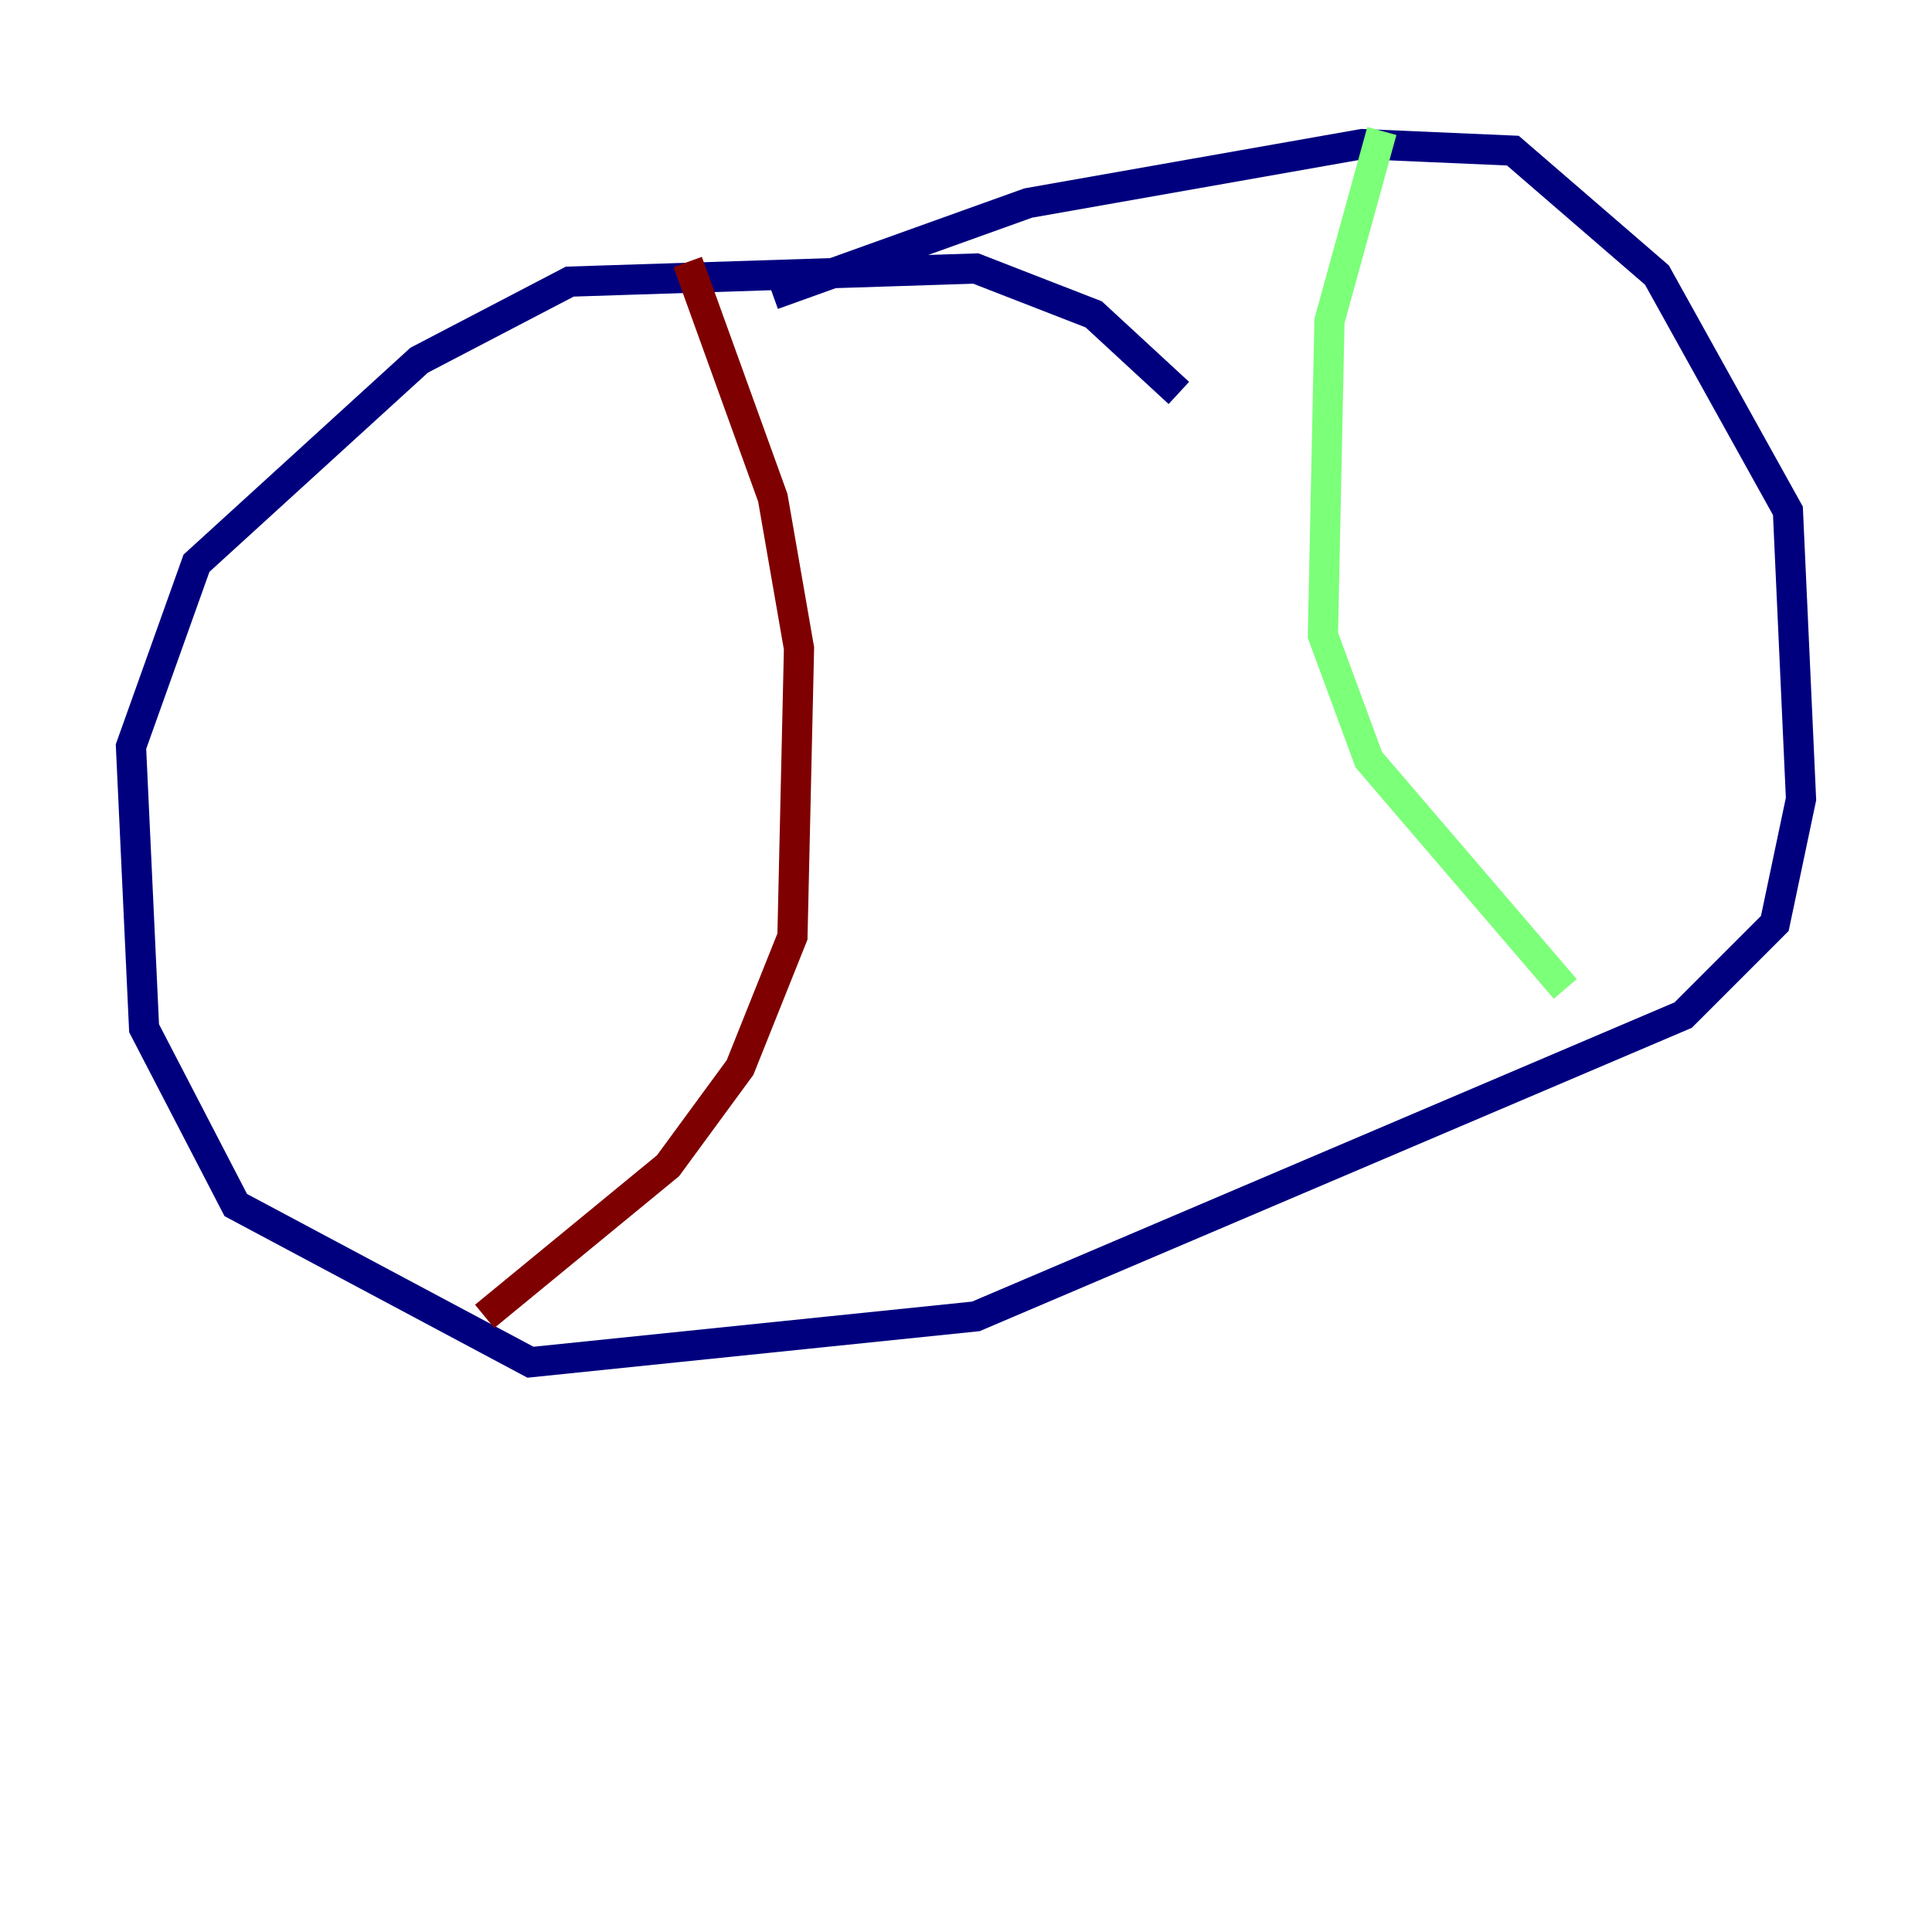 <?xml version="1.0" encoding="utf-8" ?>
<svg baseProfile="tiny" height="128" version="1.2" viewBox="0,0,128,128" width="128" xmlns="http://www.w3.org/2000/svg" xmlns:ev="http://www.w3.org/2001/xml-events" xmlns:xlink="http://www.w3.org/1999/xlink"><defs /><polyline fill="none" points="78.102,26.034 72.461,20.827 64.651,17.79 37.749,18.658 27.77,23.864 13.017,37.315 8.678,49.464 9.546,68.122 15.62,79.837 35.146,90.251 64.651,87.214 111.512,67.254 117.586,61.18 119.322,52.936 118.454,33.844 109.776,18.224 100.231,9.98 90.251,9.546 68.122,13.451 51.2,19.525" stroke="#00007f" stroke-width="2" /><polyline fill="none" points="91.552,8.678 88.081,21.261 87.647,42.088 90.685,50.332 103.702,65.519" stroke="#7cff79" stroke-width="2" /><polyline fill="none" points="45.559,17.356 51.2,32.976 52.936,42.956 52.502,62.047 49.031,70.725 44.258,77.234 32.108,87.214" stroke="#7f0000" stroke-width="2" /></svg>